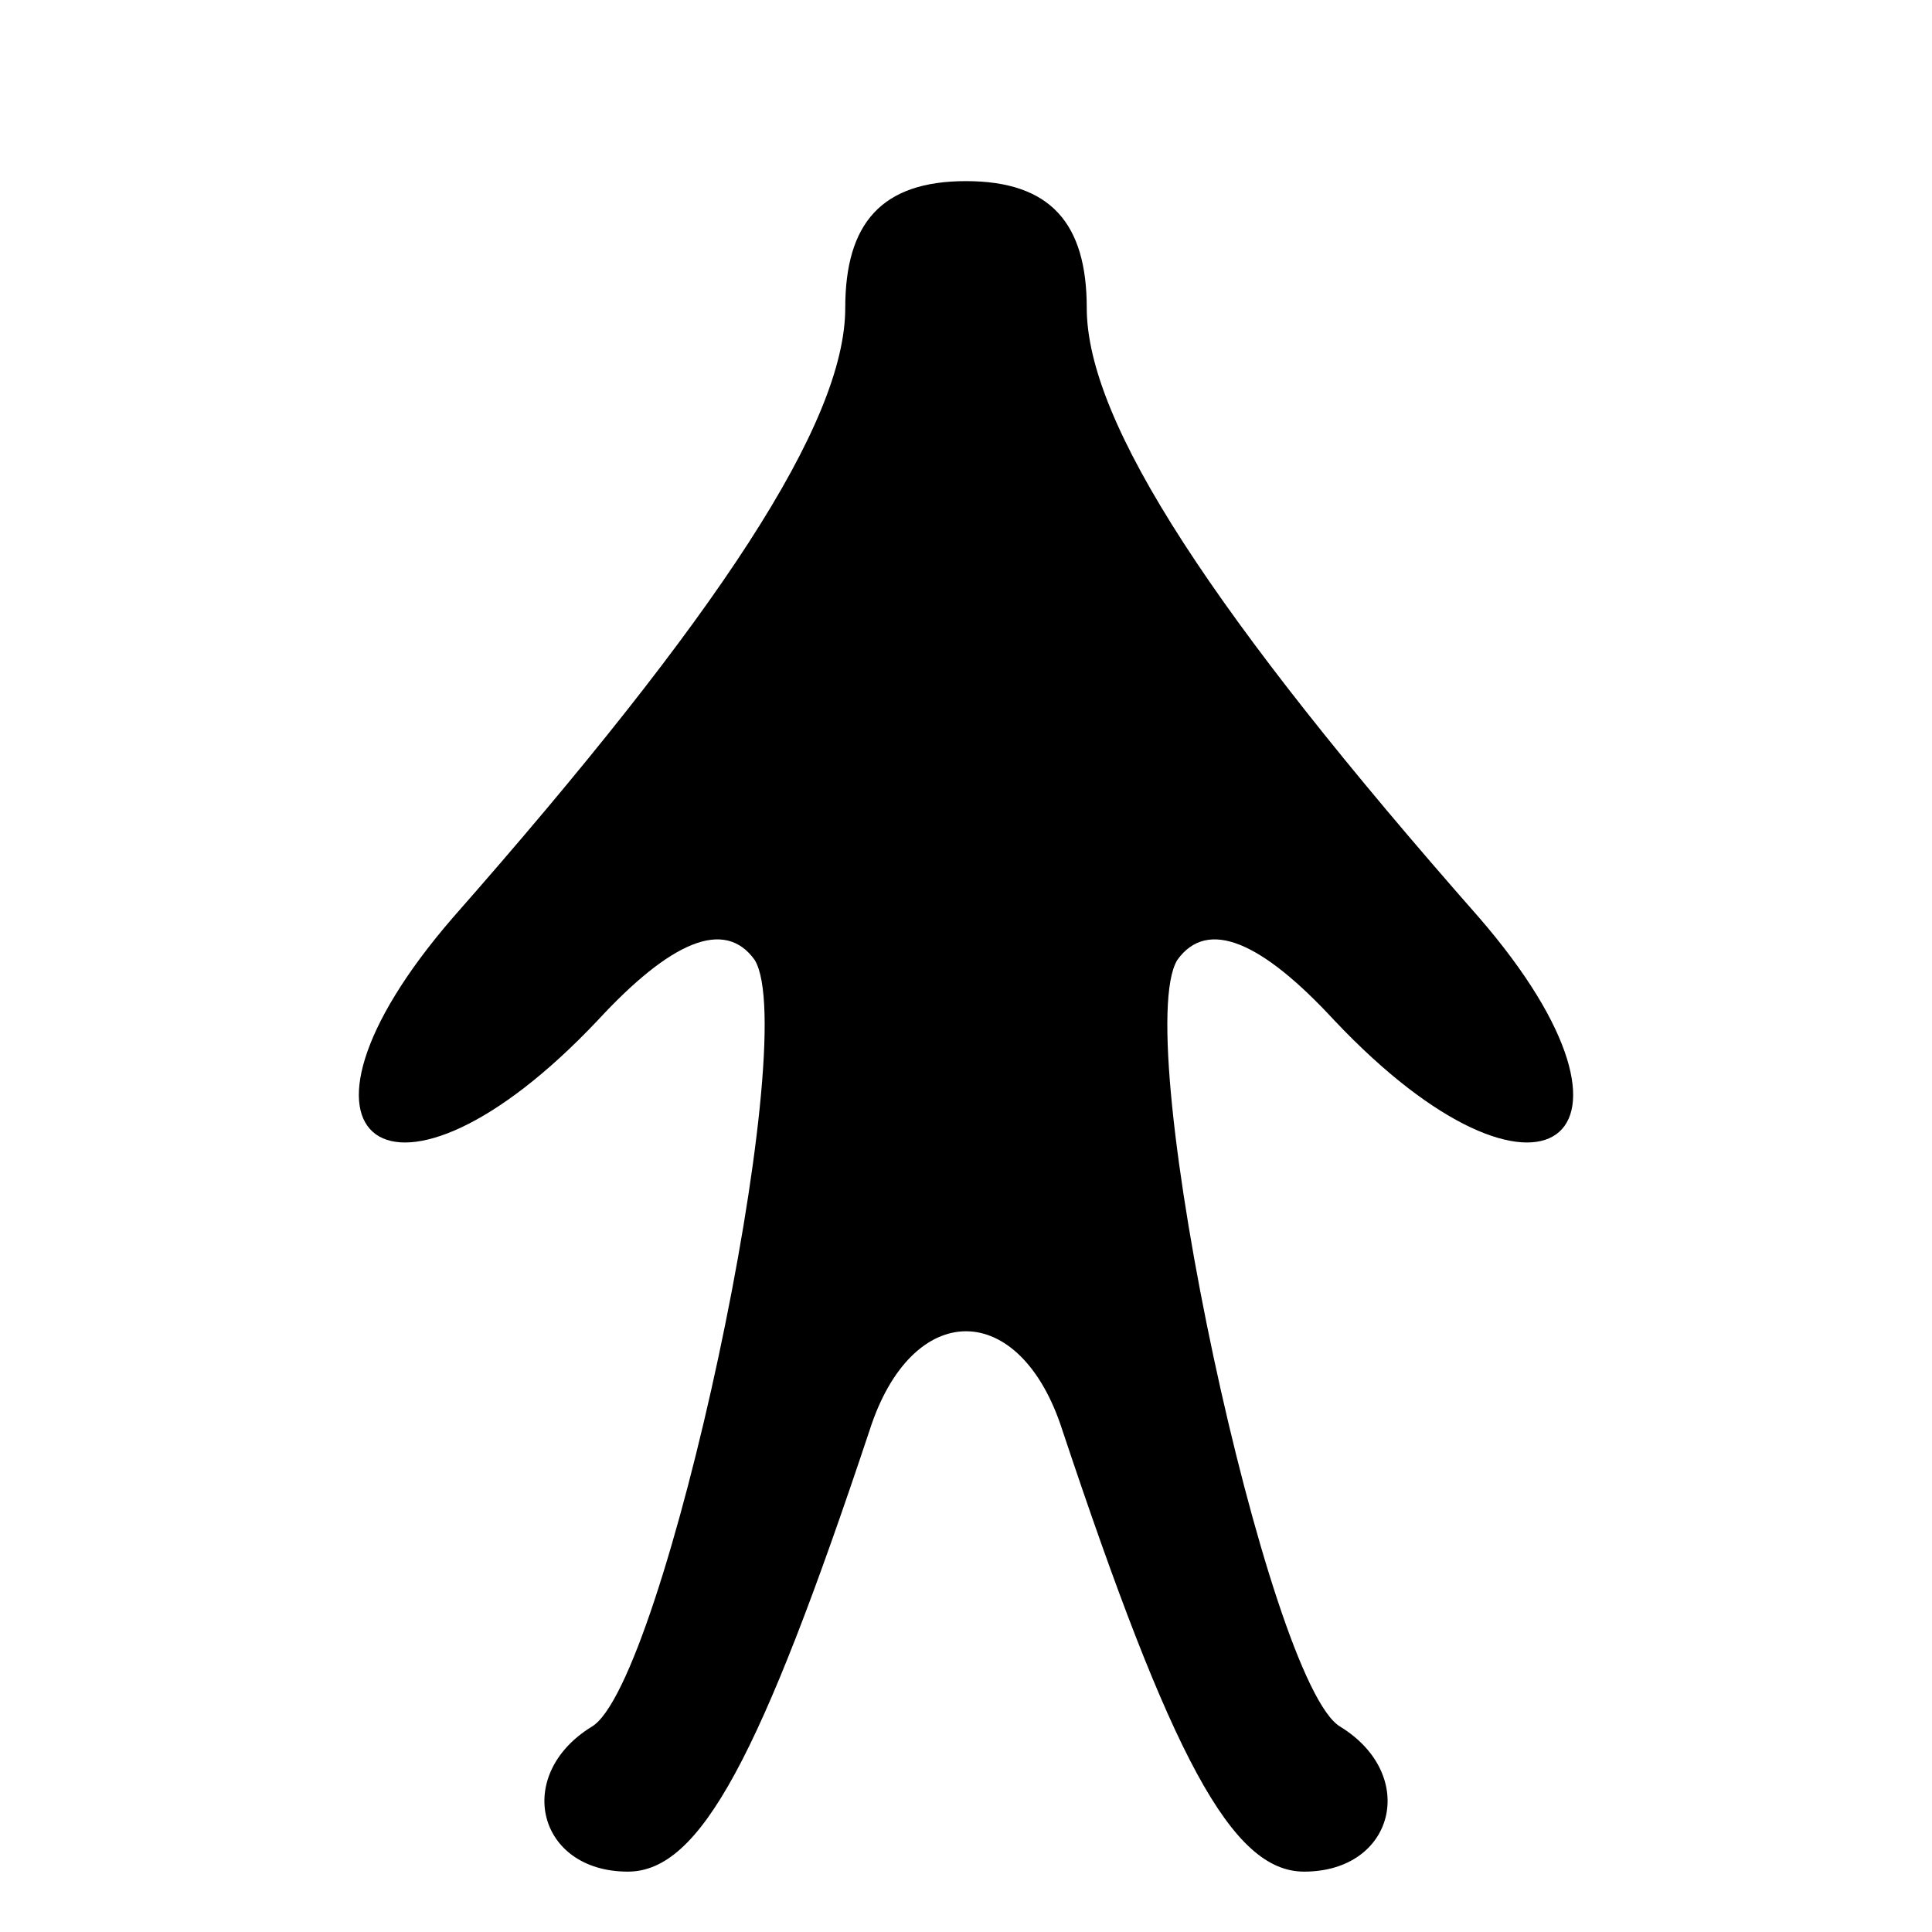 <?xml version="1.0" standalone="no"?>
<!DOCTYPE svg PUBLIC "-//W3C//DTD SVG 20010904//EN"
 "http://www.w3.org/TR/2001/REC-SVG-20010904/DTD/svg10.dtd">
<svg version="1.0" xmlns="http://www.w3.org/2000/svg"
 width="32pt" height="32pt" viewBox="0 0 32 32"
 preserveAspectRatio="xMidYMid meet">
<g transform="translate(0,32) scale(0.1,-0.1)"
fill="#000000" stroke="none">
<path fill="#000000" stroke="none" d="M140 269 c0 -19 -21 -51 -65 -101 -32
-37 -10 -53 24 -17 12 13 21 17 26 10 8 -13 -15 -120 -27 -127 -13 -8 -9 -24
6 -24 12 0 22 19 40 73 7 22 25 22 32 0 18 -54 28 -73 40 -73 15 0 19 16 6 24
-12 7 -35 114 -27 127 5 7 14 3 26 -10 34 -36 56 -20 24 17 -44 50 -65 82 -65
101 0 14 -6 21 -20 21 -14 0 -20 -7 -20 -21z"/>
</g>
</svg>
